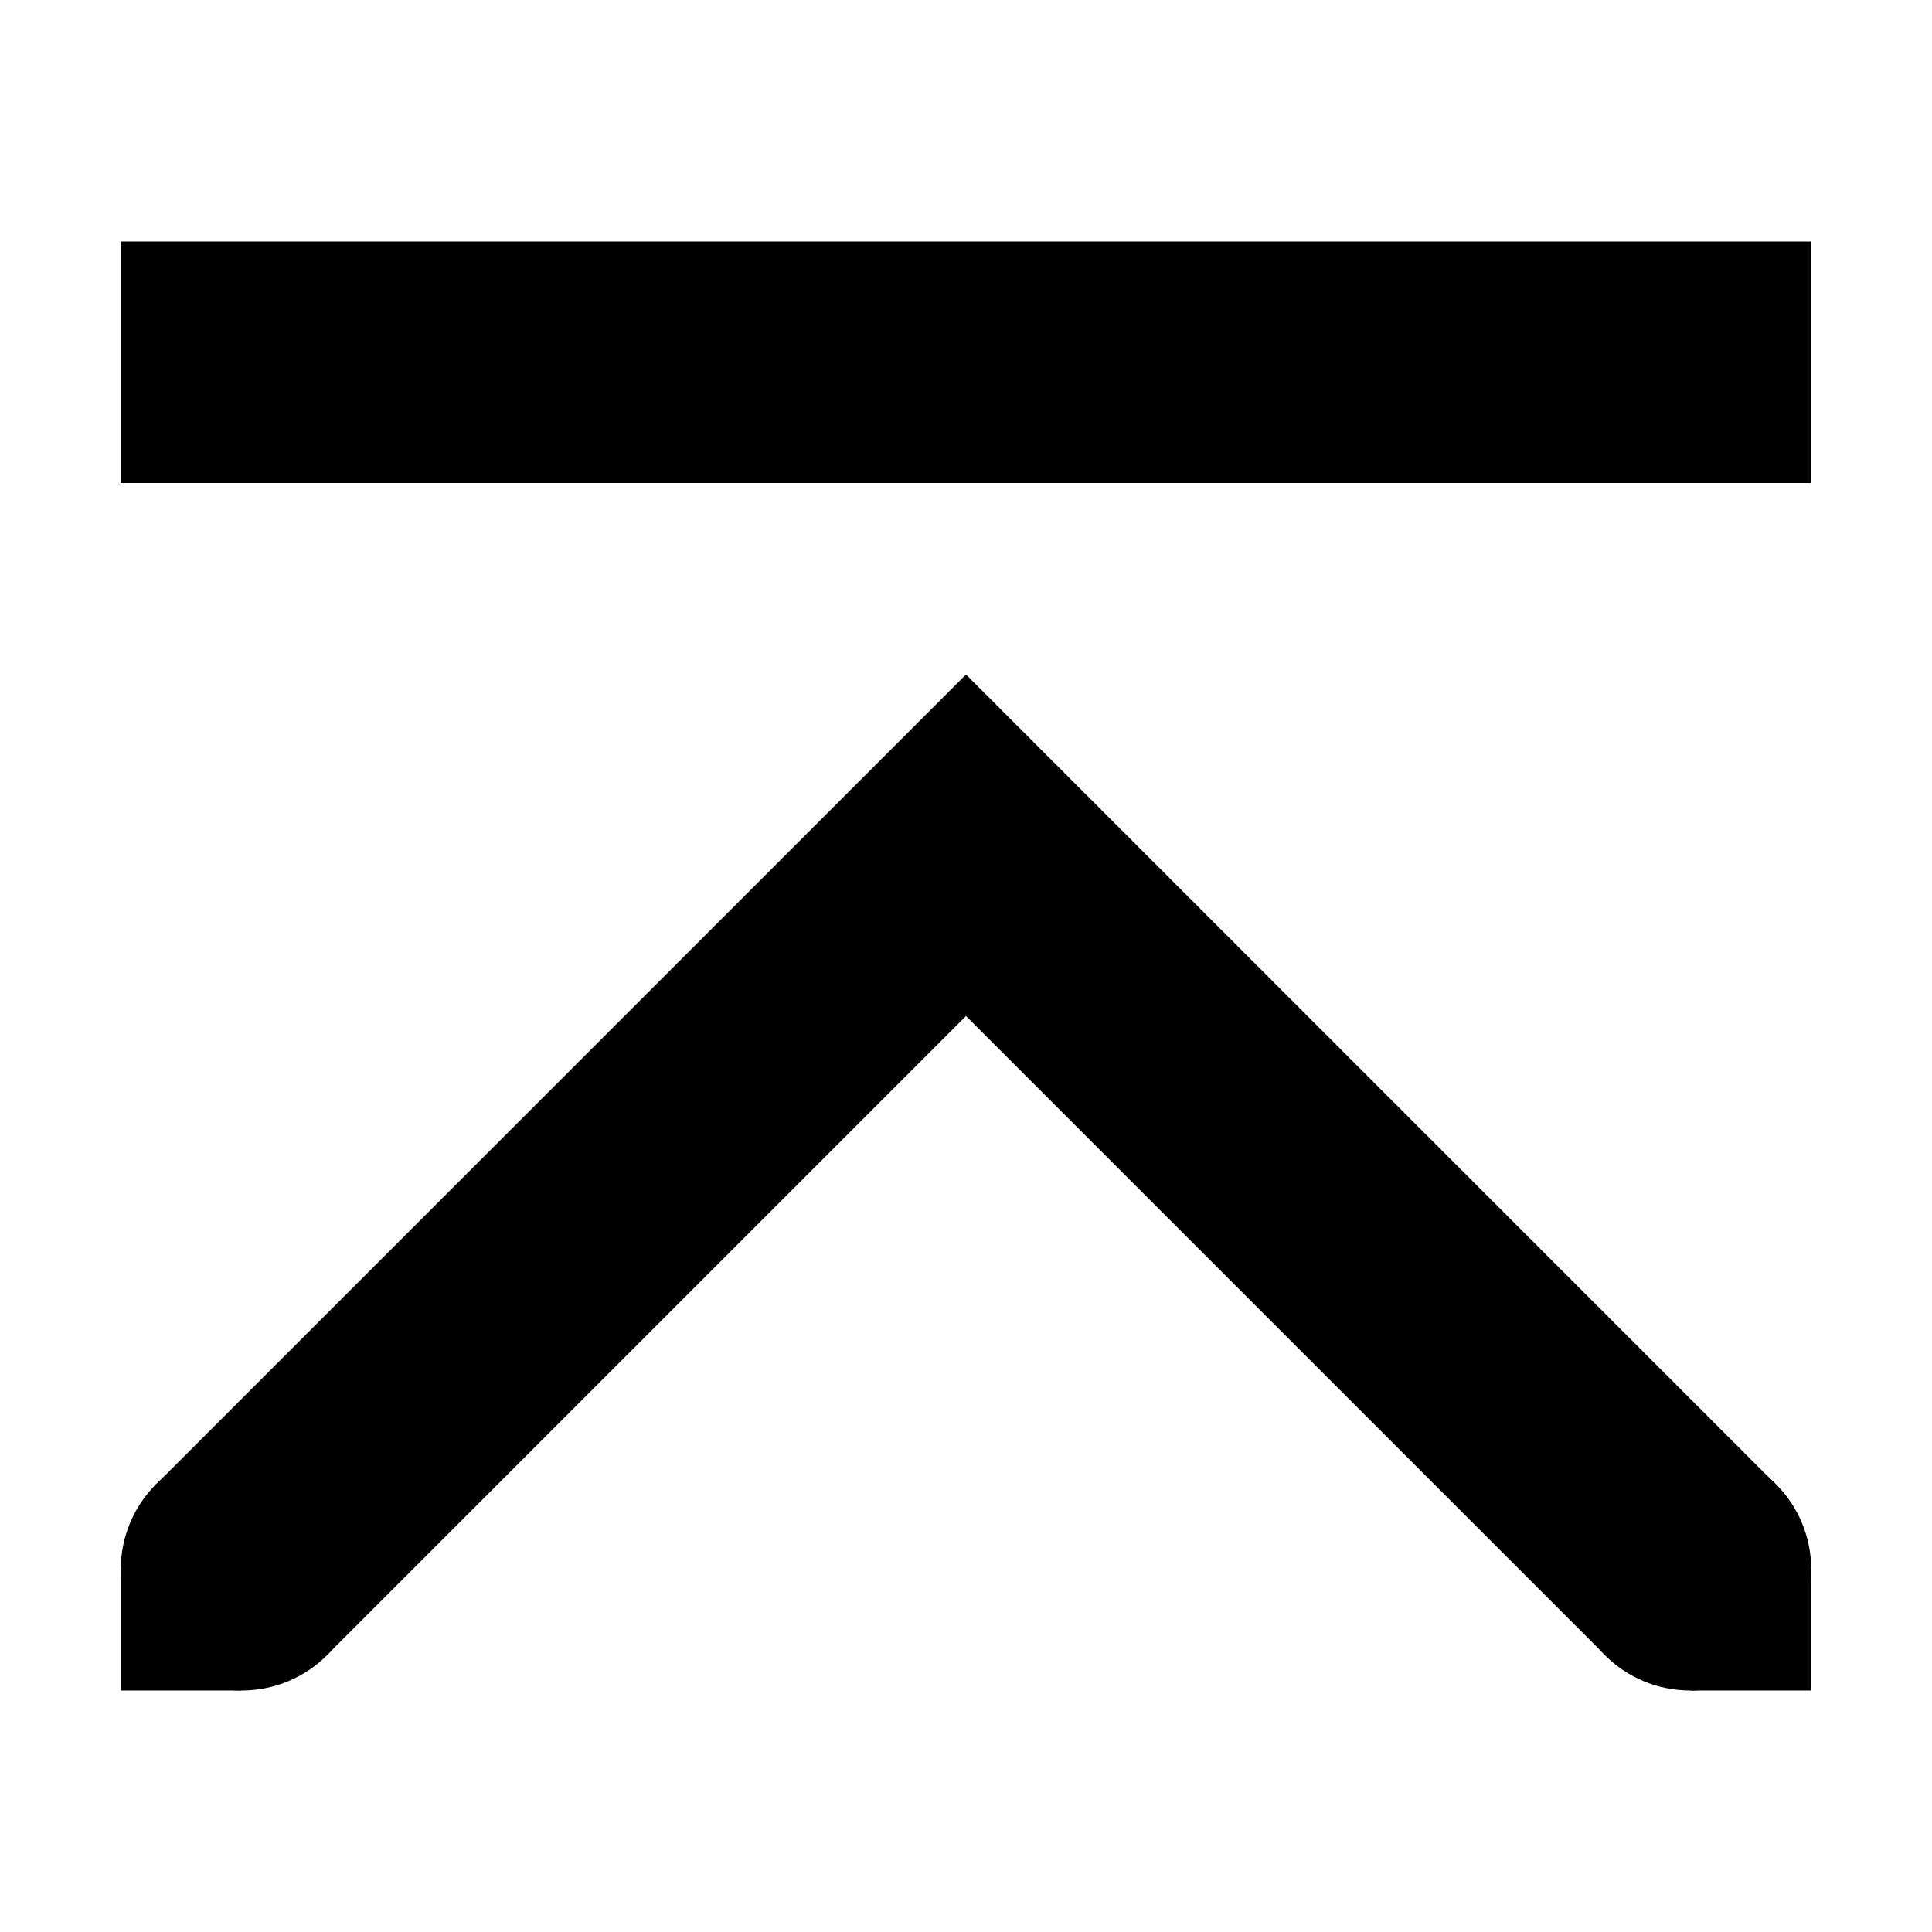 <svg xmlns="http://www.w3.org/2000/svg" height="16px" viewBox="0 0 16 16" width="16px">
    <g fill="currentColor">
        <path d="m 2.707 13.707 l -1.414 -1.414 l 6.707 -6.707 l 6.707 6.707 l -1.414 1.414 l -5.293 -5.293 z m 0 0" />
        <path d="m 15 13 v 1 h -1 v -1 z m 0 0" />
        <path d="m 2 13 v 1 h -1 v -1 z m 0 0" />
        <path d="m 3 13 c 0 0.555 -0.445 1 -1 1 s -1 -0.445 -1 -1 s 0.445 -1 1 -1 s 1 0.445 1 1 z m 0 0" />
        <path d="m 15 13 c 0 0.555 -0.445 1 -1 1 s -1 -0.445 -1 -1 s 0.445 -1 1 -1 s 1 0.445 1 1 z m 0 0" />
        <path d="m 1 2 v 2 h 14 v -2 z m 0 0" />
    </g>
</svg>